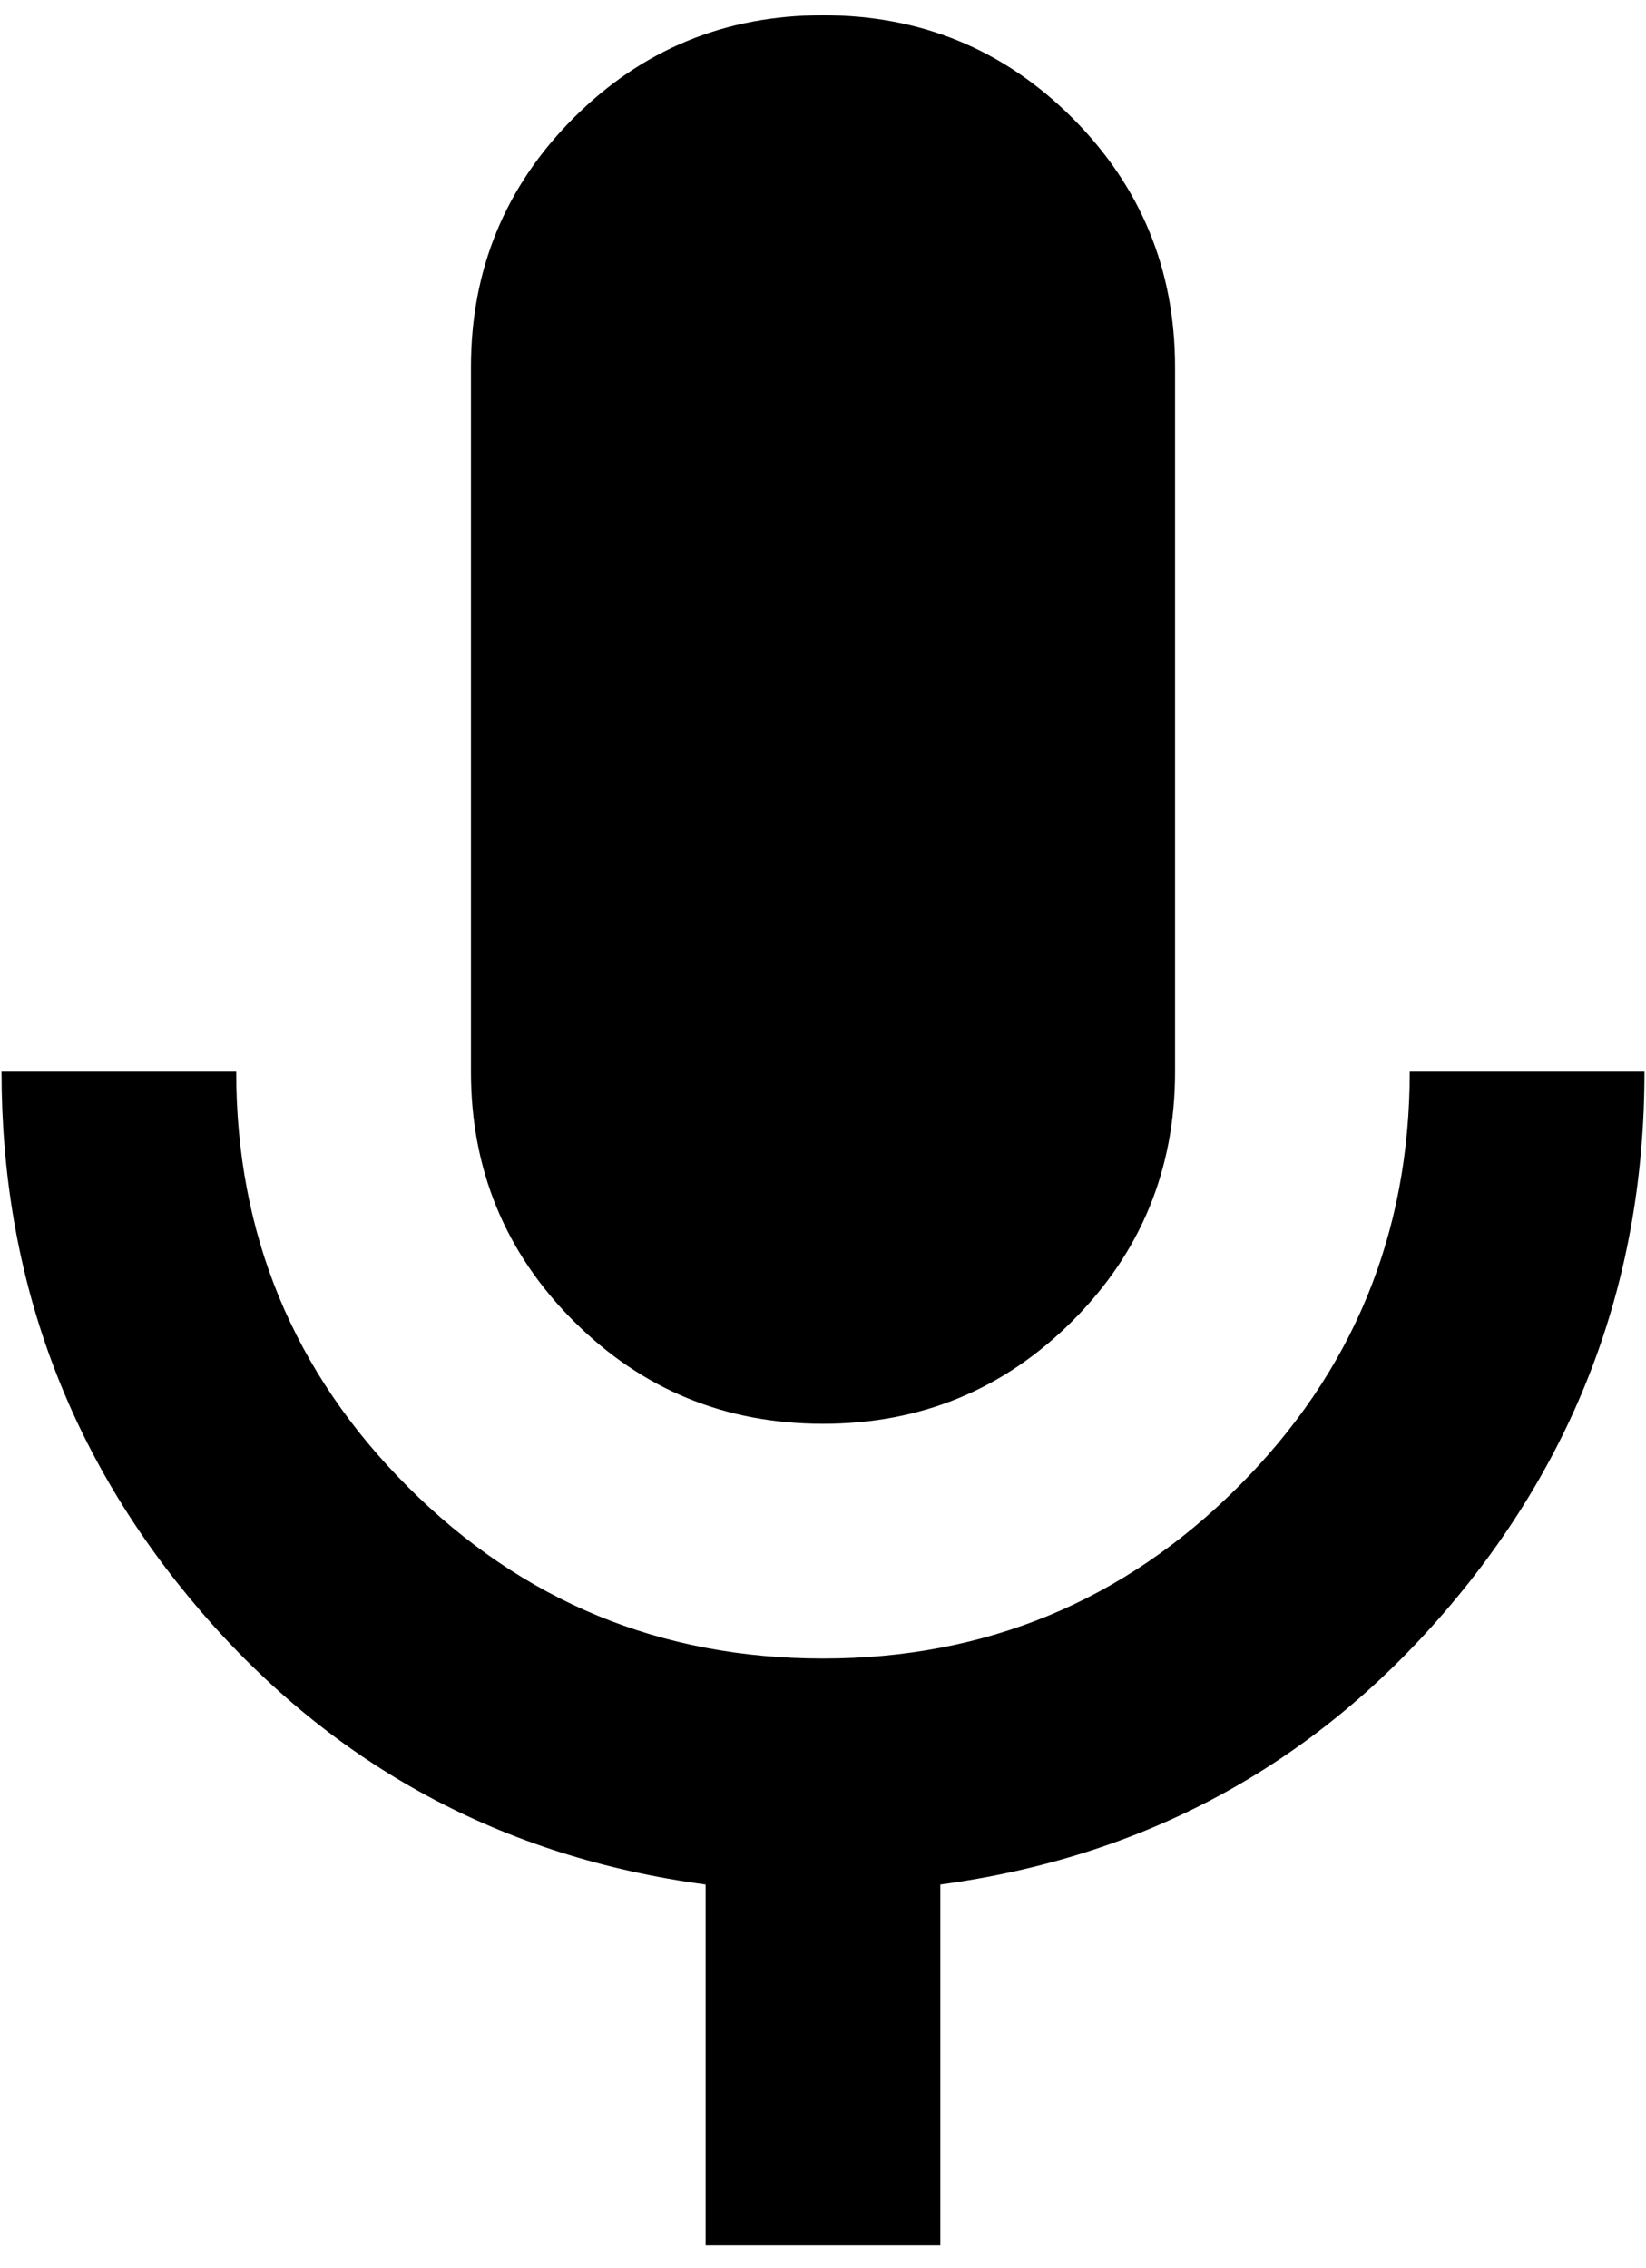 <svg width="45" height="62" viewBox="0 0 45 62" fill="none" xmlns="http://www.w3.org/2000/svg">
<path d="M22.5 38.917C19.826 38.917 17.554 37.981 15.682 36.109C13.811 34.238 12.875 31.965 12.875 29.292V10.042C12.875 7.368 13.811 5.096 15.682 3.224C17.554 1.353 19.826 0.417 22.5 0.417C25.173 0.417 27.446 1.353 29.317 3.224C31.189 5.096 32.125 7.368 32.125 10.042V29.292C32.125 31.965 31.189 34.238 29.317 36.109C27.446 37.981 25.173 38.917 22.5 38.917ZM19.291 61.375V51.51C13.73 50.761 9.132 48.274 5.496 44.05C1.86 39.826 0.042 34.906 0.042 29.292H6.458C6.458 33.73 8.022 37.513 11.15 40.641C14.278 43.769 18.062 45.333 22.5 45.333C26.938 45.333 30.721 43.769 33.849 40.641C36.977 37.513 38.541 33.73 38.541 29.292H44.958C44.958 34.906 43.14 39.826 39.504 44.05C35.868 48.274 31.269 50.761 25.708 51.51V61.375H19.291Z" fill="black"/>
</svg>
